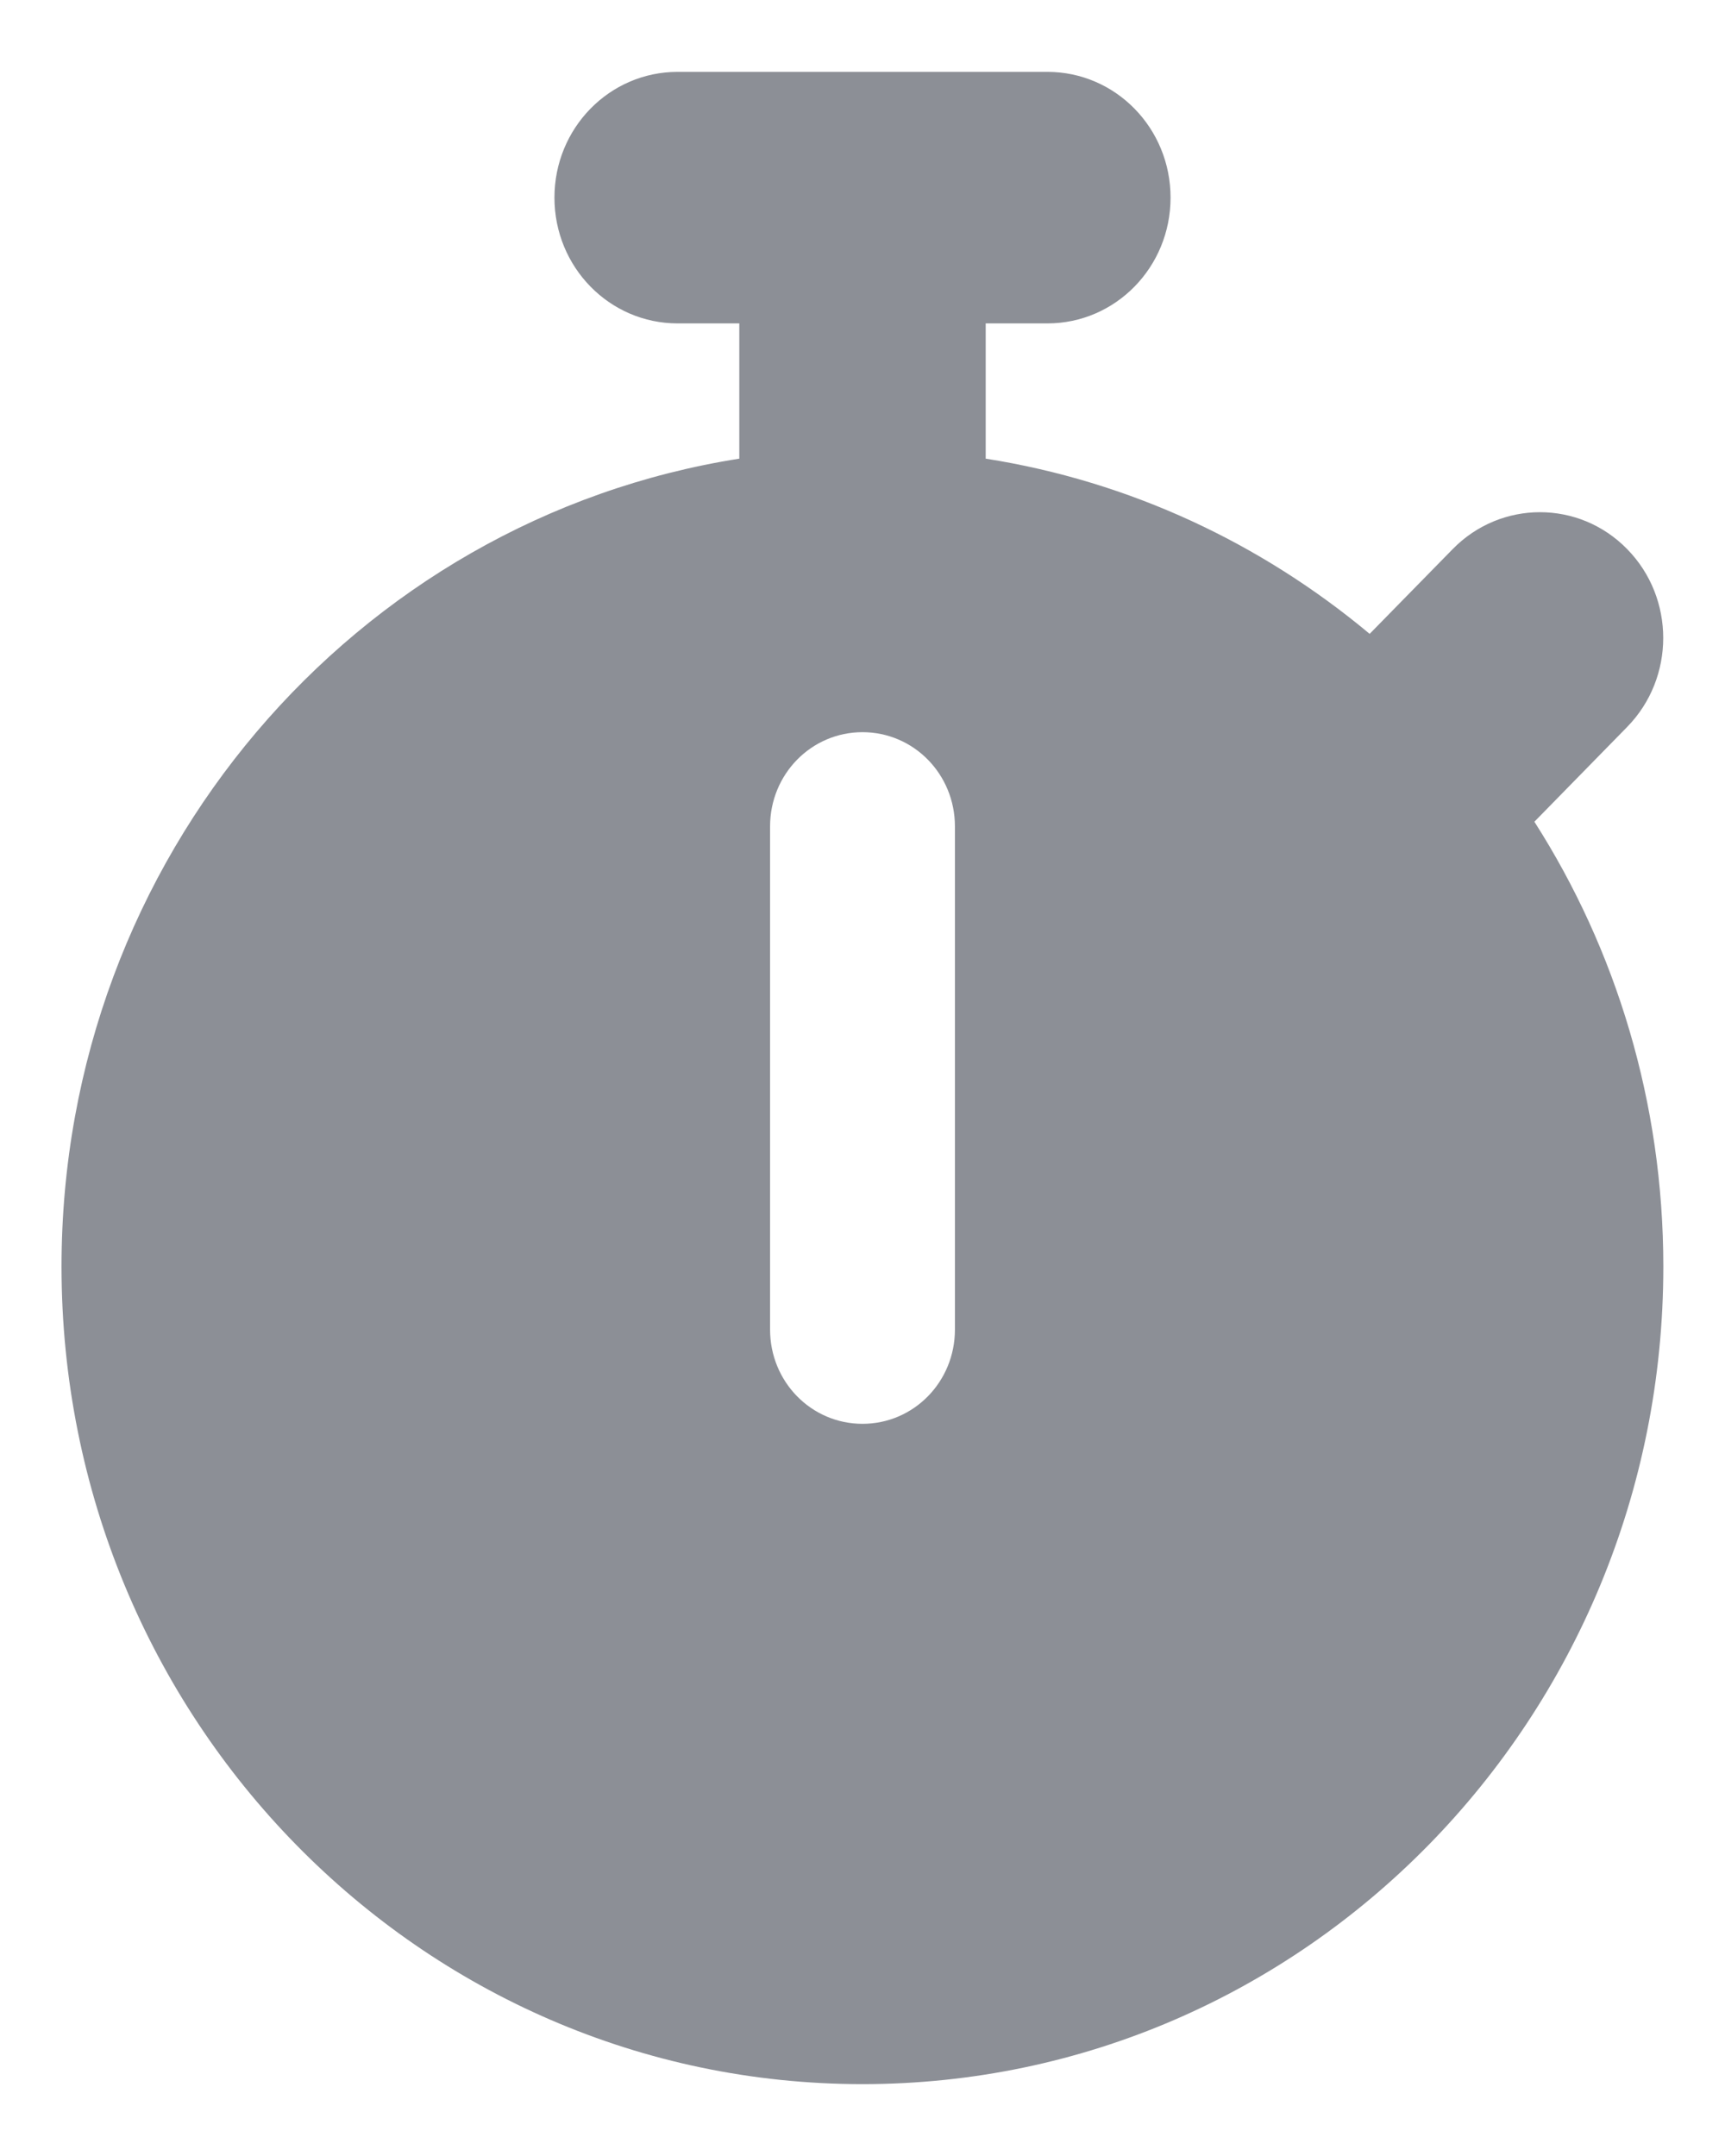 <svg width="12" height="15" viewBox="0 0 12 15" fill="none" xmlns="http://www.w3.org/2000/svg">
<path d="M4.714 0.5C4.24 0.5 3.857 0.891 3.857 1.375C3.857 1.859 4.24 2.25 4.714 2.25H5.143V3.191C2.472 3.612 0.428 5.969 0.428 8.812C0.428 11.954 2.922 14.5 6 14.5C9.078 14.5 11.571 11.954 11.571 8.812C11.571 7.67 11.242 6.606 10.674 5.717L11.319 5.058C11.654 4.716 11.654 4.161 11.319 3.82C10.985 3.478 10.441 3.478 10.106 3.82L9.528 4.41C8.775 3.781 7.862 3.349 6.857 3.191V2.25H7.286C7.76 2.25 8.143 1.859 8.143 1.375C8.143 0.891 7.76 0.5 7.286 0.5H6H4.714ZM6.643 5.75V9.25C6.643 9.614 6.356 9.906 6 9.906C5.644 9.906 5.357 9.614 5.357 9.25V5.75C5.357 5.386 5.644 5.094 6 5.094C6.356 5.094 6.643 5.386 6.643 5.75Z" fill="#8C8F96"/>
</svg>
